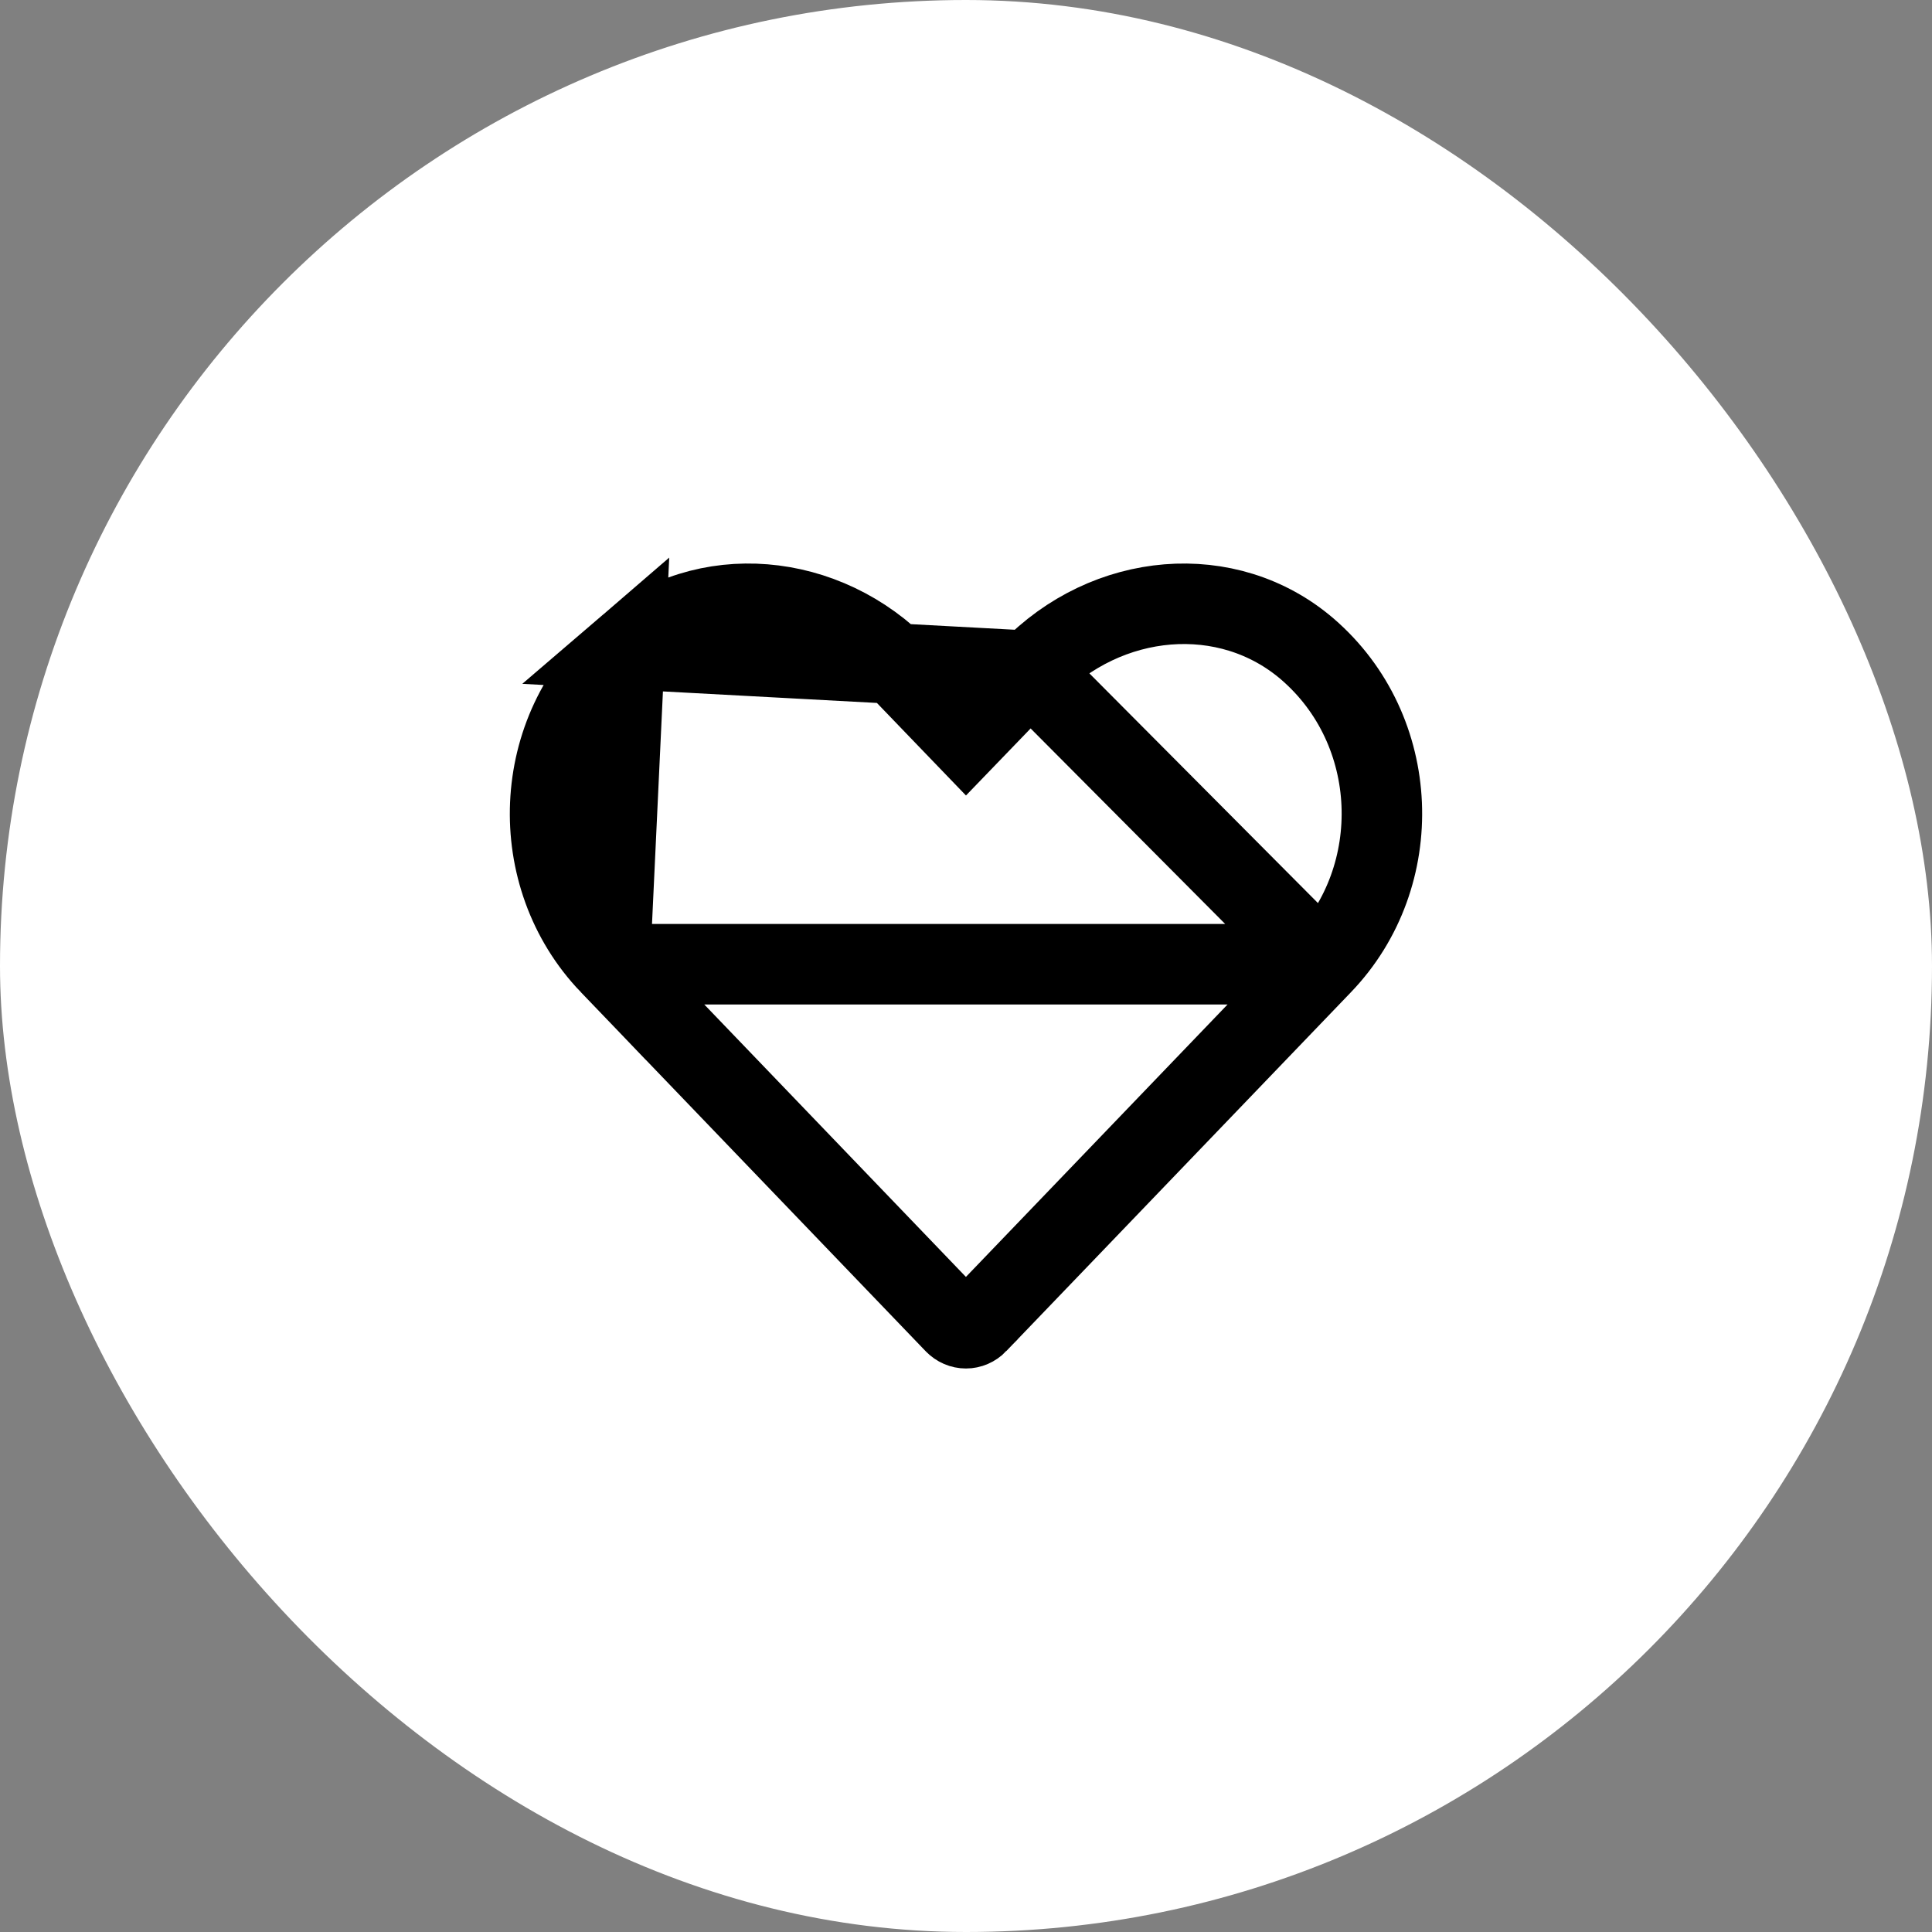 <svg width="36" height="36" viewBox="0 0 36 36" fill="none" xmlns="http://www.w3.org/2000/svg">
<rect x="0" y="0" width="36" height="36" fill="#808080" stroke="none"/>
<rect width="36" height="36" rx="18" fill="white"/>
<path d="M19.195 12.501L19.195 12.501L18.541 13.181L18 13.742L17.46 13.181L16.806 12.501L16.805 12.5C15.38 11.015 13.122 10.821 11.639 12.094L19.195 12.501ZM19.195 12.501C20.623 11.015 22.879 10.821 24.361 12.094C26.114 13.604 26.21 16.327 24.634 17.967L24.634 17.967M19.195 12.501L24.634 17.967M24.634 17.967L18.21 24.656C18.21 24.656 18.21 24.657 18.21 24.657C18.09 24.781 17.907 24.781 17.788 24.657C17.787 24.657 17.787 24.657 17.787 24.656L11.363 17.967C11.363 17.967 11.363 17.967 11.363 17.967M24.634 17.967L11.363 17.967M11.363 17.967C11.363 17.967 11.363 17.967 11.363 17.967M11.363 17.967L11.363 17.967M11.363 17.967C9.79 16.327 9.886 13.604 11.639 12.095L11.363 17.967Z" stroke="black" stroke-width="1.5"/>
</svg>
